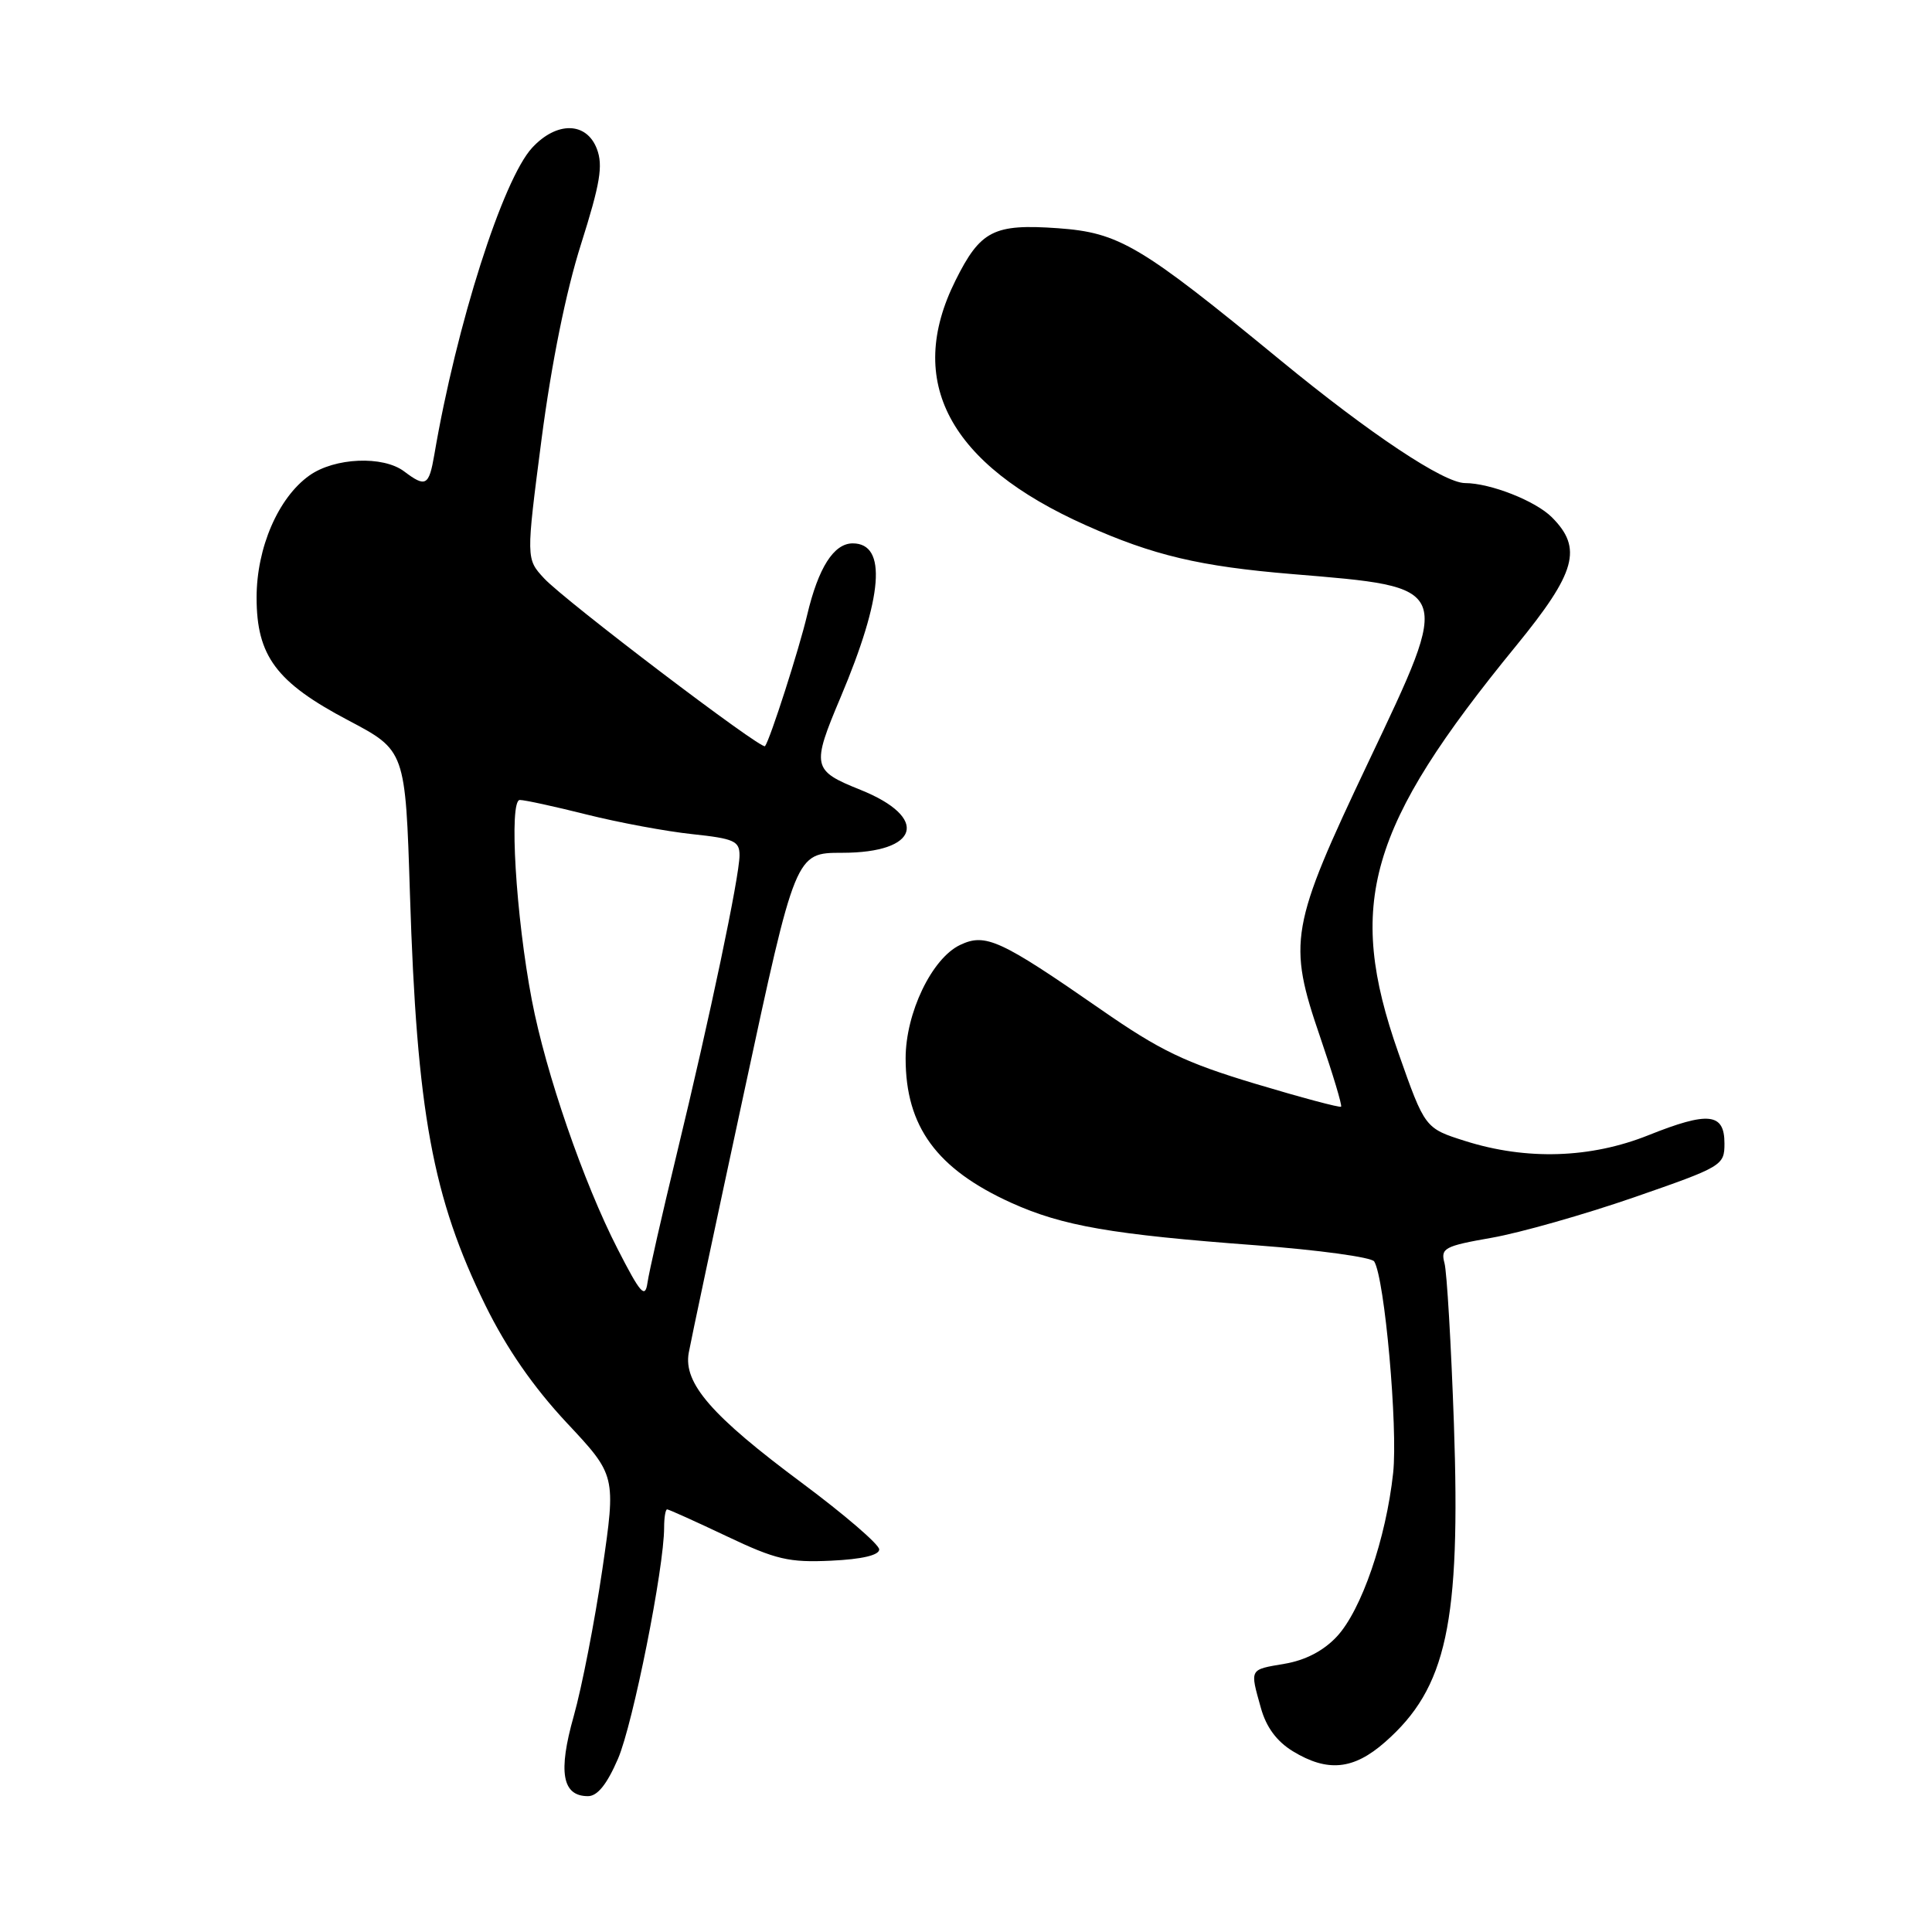 <?xml version="1.0" encoding="UTF-8" standalone="no"?>
<!DOCTYPE svg PUBLIC "-//W3C//DTD SVG 1.1//EN" "http://www.w3.org/Graphics/SVG/1.1/DTD/svg11.dtd" >
<svg xmlns="http://www.w3.org/2000/svg" xmlns:xlink="http://www.w3.org/1999/xlink" version="1.1" viewBox="0 0 256 256">
 <g >
 <path fill="currentColor"
d=" M 81.89 233.04 C 83.88 228.41 88.00 207.76 88.00 202.40 C 88.00 201.08 88.18 200.00 88.40 200.00 C 88.61 200.00 92.16 201.60 96.27 203.55 C 102.81 206.66 104.54 207.06 110.12 206.80 C 114.22 206.61 116.50 206.07 116.50 205.31 C 116.50 204.65 111.89 200.69 106.25 196.49 C 94.29 187.60 90.54 183.29 91.26 179.26 C 91.53 177.74 94.83 162.21 98.59 144.75 C 105.41 113.00 105.41 113.00 111.58 113.00 C 121.84 113.00 123.19 108.34 114.00 104.65 C 107.62 102.09 107.51 101.57 111.39 92.38 C 117.01 79.07 117.57 72.00 112.99 72.00 C 110.48 72.00 108.43 75.23 106.95 81.50 C 105.88 86.04 102.05 97.97 101.37 98.87 C 100.95 99.43 74.86 79.61 72.10 76.64 C 69.70 74.05 69.70 74.05 71.76 58.18 C 73.07 48.17 74.99 38.64 76.98 32.38 C 79.53 24.32 79.93 21.94 79.09 19.73 C 77.72 16.13 73.77 16.06 70.52 19.57 C 66.63 23.77 60.48 43.04 57.55 60.25 C 56.84 64.38 56.41 64.62 53.56 62.47 C 50.76 60.35 44.33 60.63 40.99 63.01 C 36.87 65.94 34.00 72.58 34.00 79.17 C 34.00 86.93 36.61 90.42 46.13 95.44 C 53.72 99.44 53.72 99.44 54.32 118.47 C 55.23 147.37 57.31 158.68 64.33 172.99 C 67.14 178.69 70.65 183.76 75.06 188.49 C 81.63 195.50 81.63 195.50 79.81 207.98 C 78.80 214.85 77.10 223.57 76.03 227.37 C 73.92 234.82 74.49 238.00 77.91 238.00 C 79.17 238.00 80.43 236.42 81.89 233.04 Z  M 183.52 230.84 C 191.70 223.67 193.56 215.06 192.65 188.63 C 192.28 178.11 191.72 168.53 191.40 167.36 C 190.87 165.39 191.39 165.11 197.66 164.01 C 201.42 163.35 209.90 160.94 216.50 158.66 C 228.23 154.59 228.50 154.43 228.50 151.51 C 228.50 147.47 226.38 147.24 218.43 150.42 C 210.76 153.49 202.28 153.76 194.15 151.19 C 188.81 149.50 188.81 149.50 185.29 139.50 C 178.33 119.71 181.26 109.57 200.91 85.55 C 208.85 75.83 209.73 72.64 205.63 68.54 C 203.46 66.37 197.50 64.02 194.12 64.01 C 191.31 63.99 181.59 57.53 169.72 47.78 C 151.08 32.47 148.32 30.83 140.18 30.24 C 131.67 29.64 129.91 30.53 126.60 37.18 C 119.92 50.57 125.74 61.49 143.86 69.59 C 152.83 73.60 158.97 75.05 171.25 76.07 C 192.63 77.85 192.47 77.47 181.32 100.97 C 170.93 122.87 170.60 124.78 174.93 137.42 C 176.61 142.33 177.86 146.48 177.70 146.64 C 177.54 146.80 172.42 145.43 166.32 143.60 C 157.02 140.80 153.73 139.22 145.87 133.76 C 132.54 124.51 130.58 123.61 127.22 125.21 C 123.48 126.98 120.00 134.23 120.00 140.24 C 120.00 149.28 124.12 154.90 134.00 159.38 C 140.80 162.45 147.31 163.58 166.48 165.01 C 174.72 165.63 181.75 166.59 182.09 167.15 C 183.48 169.39 185.24 189.16 184.60 195.17 C 183.66 203.86 180.40 213.36 177.14 216.85 C 175.38 218.74 172.96 220.00 170.21 220.46 C 165.51 221.26 165.61 221.07 167.07 226.30 C 167.78 228.86 169.17 230.74 171.31 232.05 C 175.91 234.85 179.35 234.51 183.52 230.84 Z  M 81.84 165.50 C 77.32 156.69 72.32 142.20 70.47 132.51 C 68.35 121.42 67.42 106.00 68.88 106.00 C 69.52 106.00 73.53 106.87 77.78 107.94 C 82.02 109.00 88.31 110.17 91.75 110.53 C 97.28 111.12 98.00 111.44 97.99 113.35 C 97.98 116.15 94.08 134.73 89.65 153.00 C 87.72 160.97 85.98 168.62 85.79 170.00 C 85.48 172.11 84.86 171.40 81.84 165.50 Z "/>
</g>
</svg>